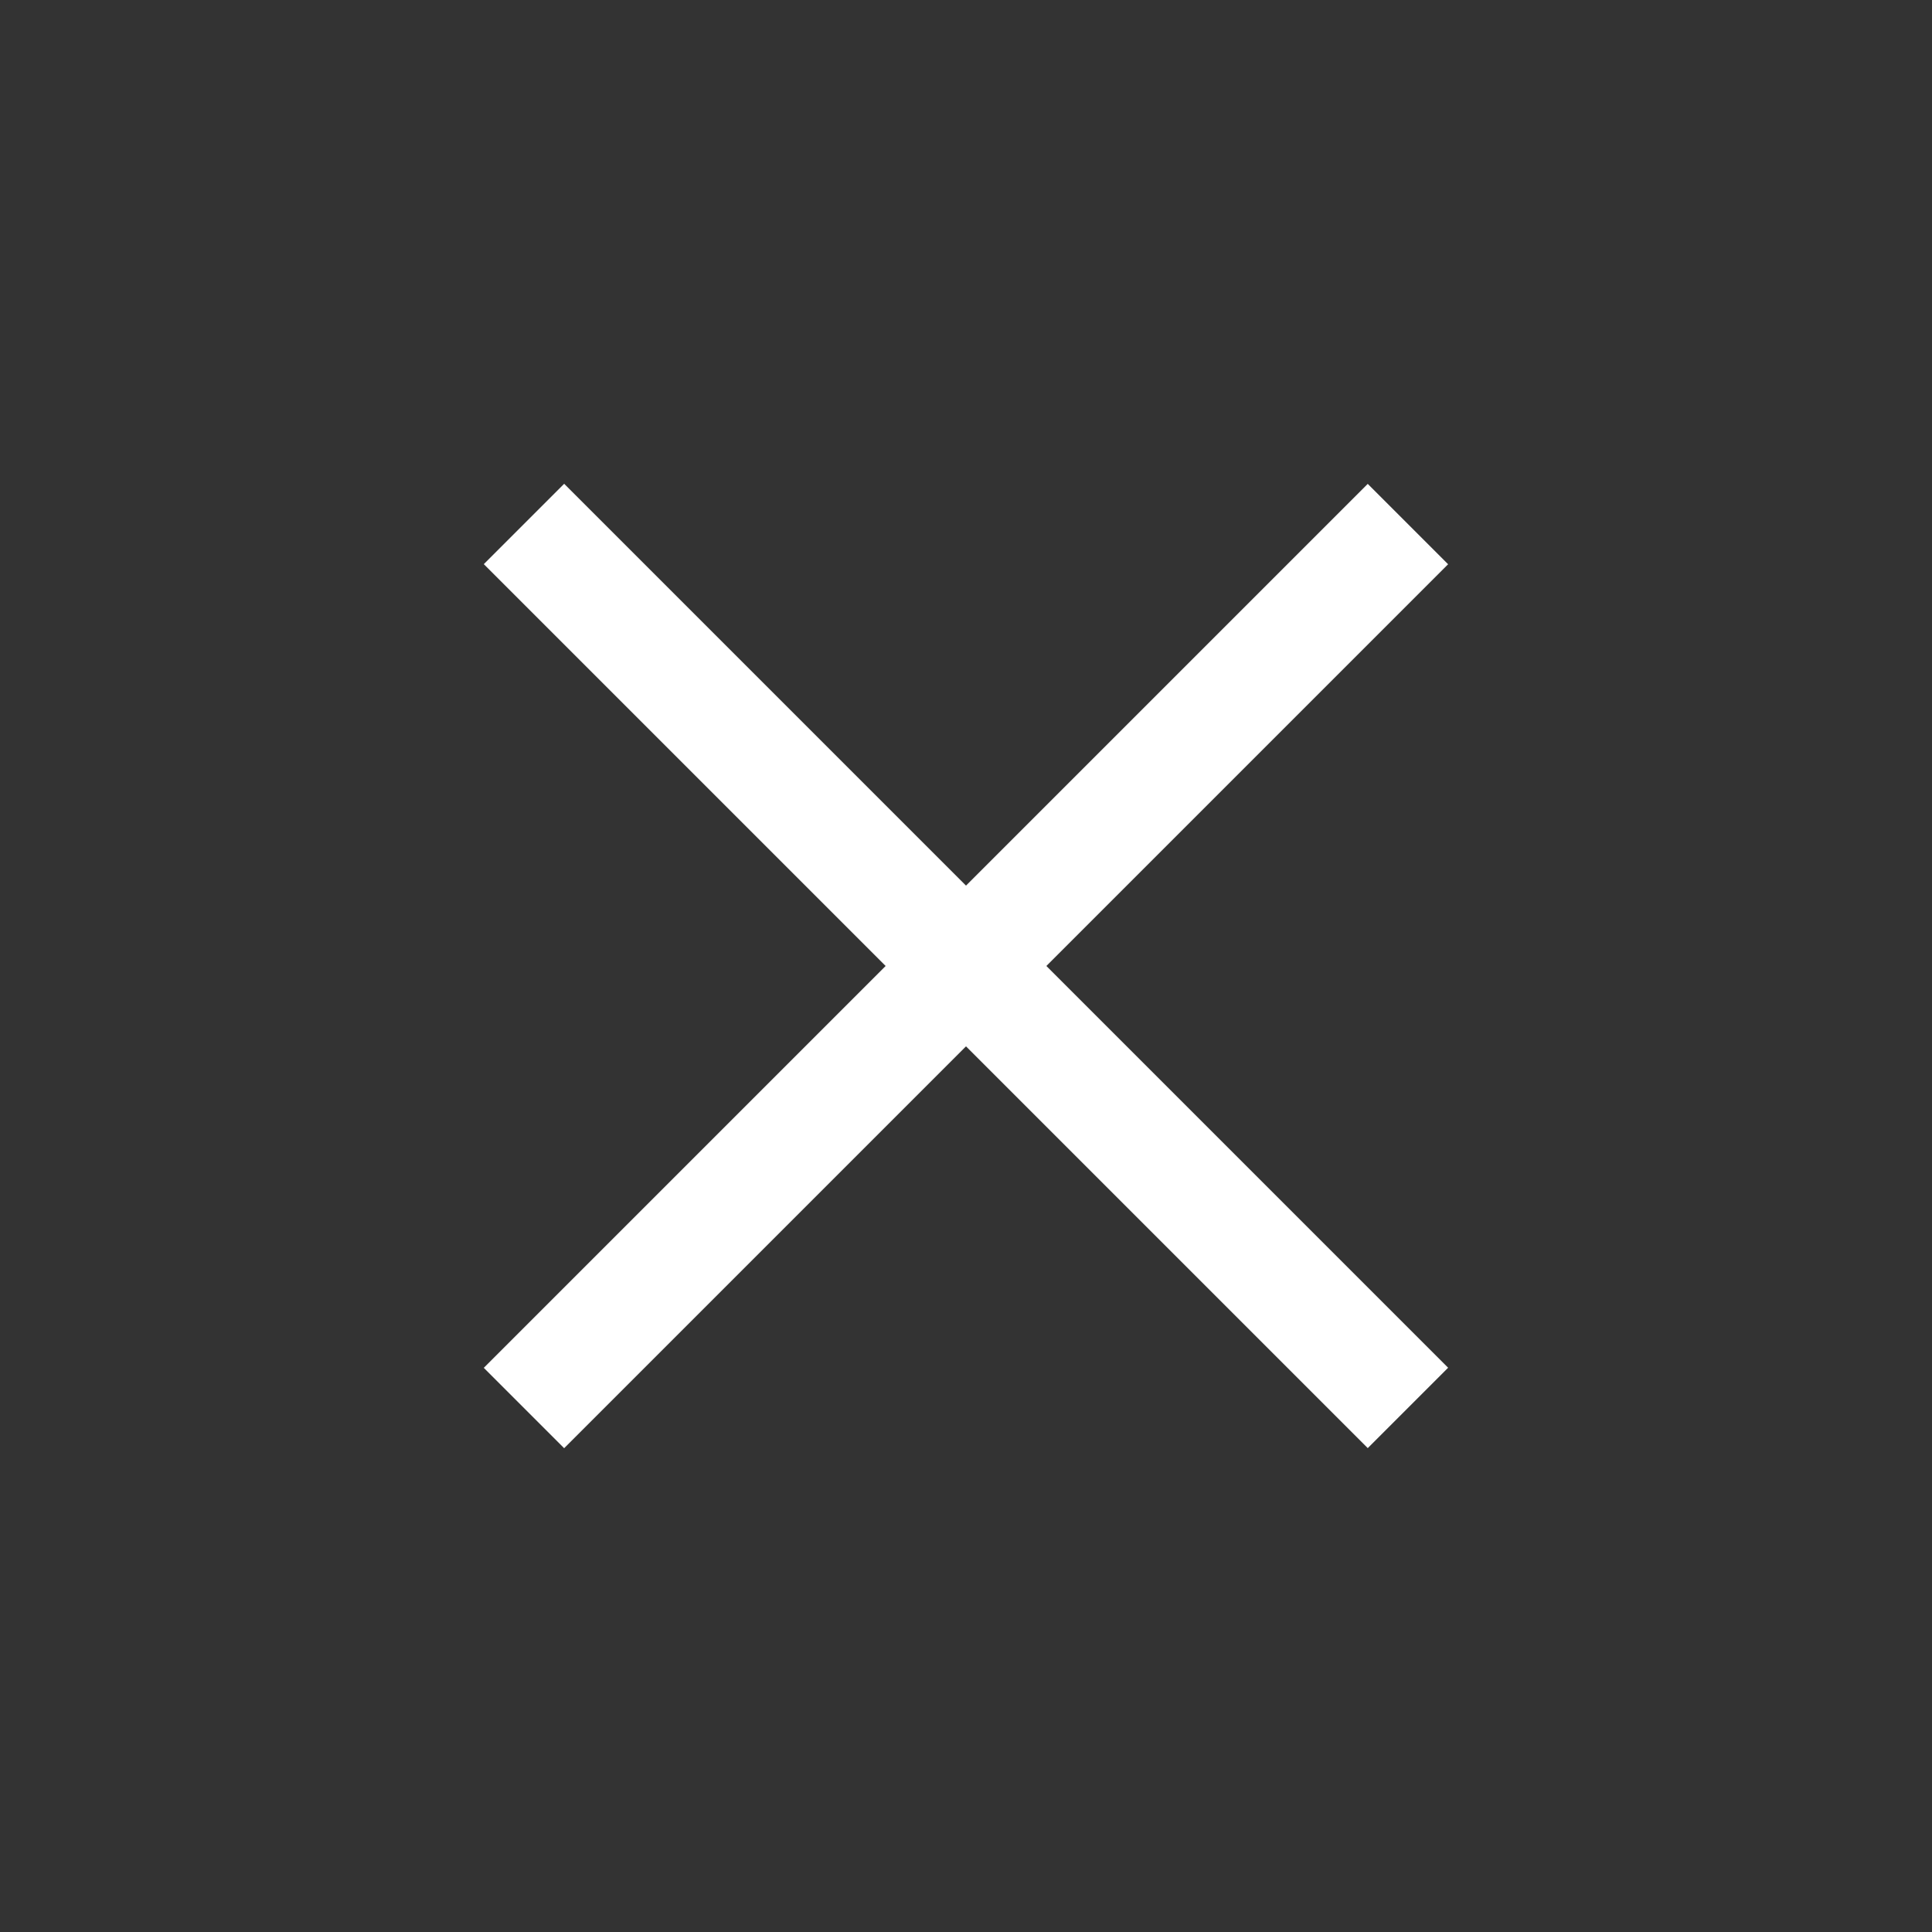 <svg width="17" height="17" viewBox="0 0 17 17" fill="none" xmlns="http://www.w3.org/2000/svg">
<rect x="0" y="0" width="17" height="17" fill="#333333" stroke="none"/>
<rect x="4.257" y="4.964" width="1" height="11" transform="rotate(-45 4.257 4.964)" fill="white"/>
<rect x="4.964" y="12.743" width="1" height="11" transform="rotate(-135 4.964 12.743)" fill="white"/>
</svg>
